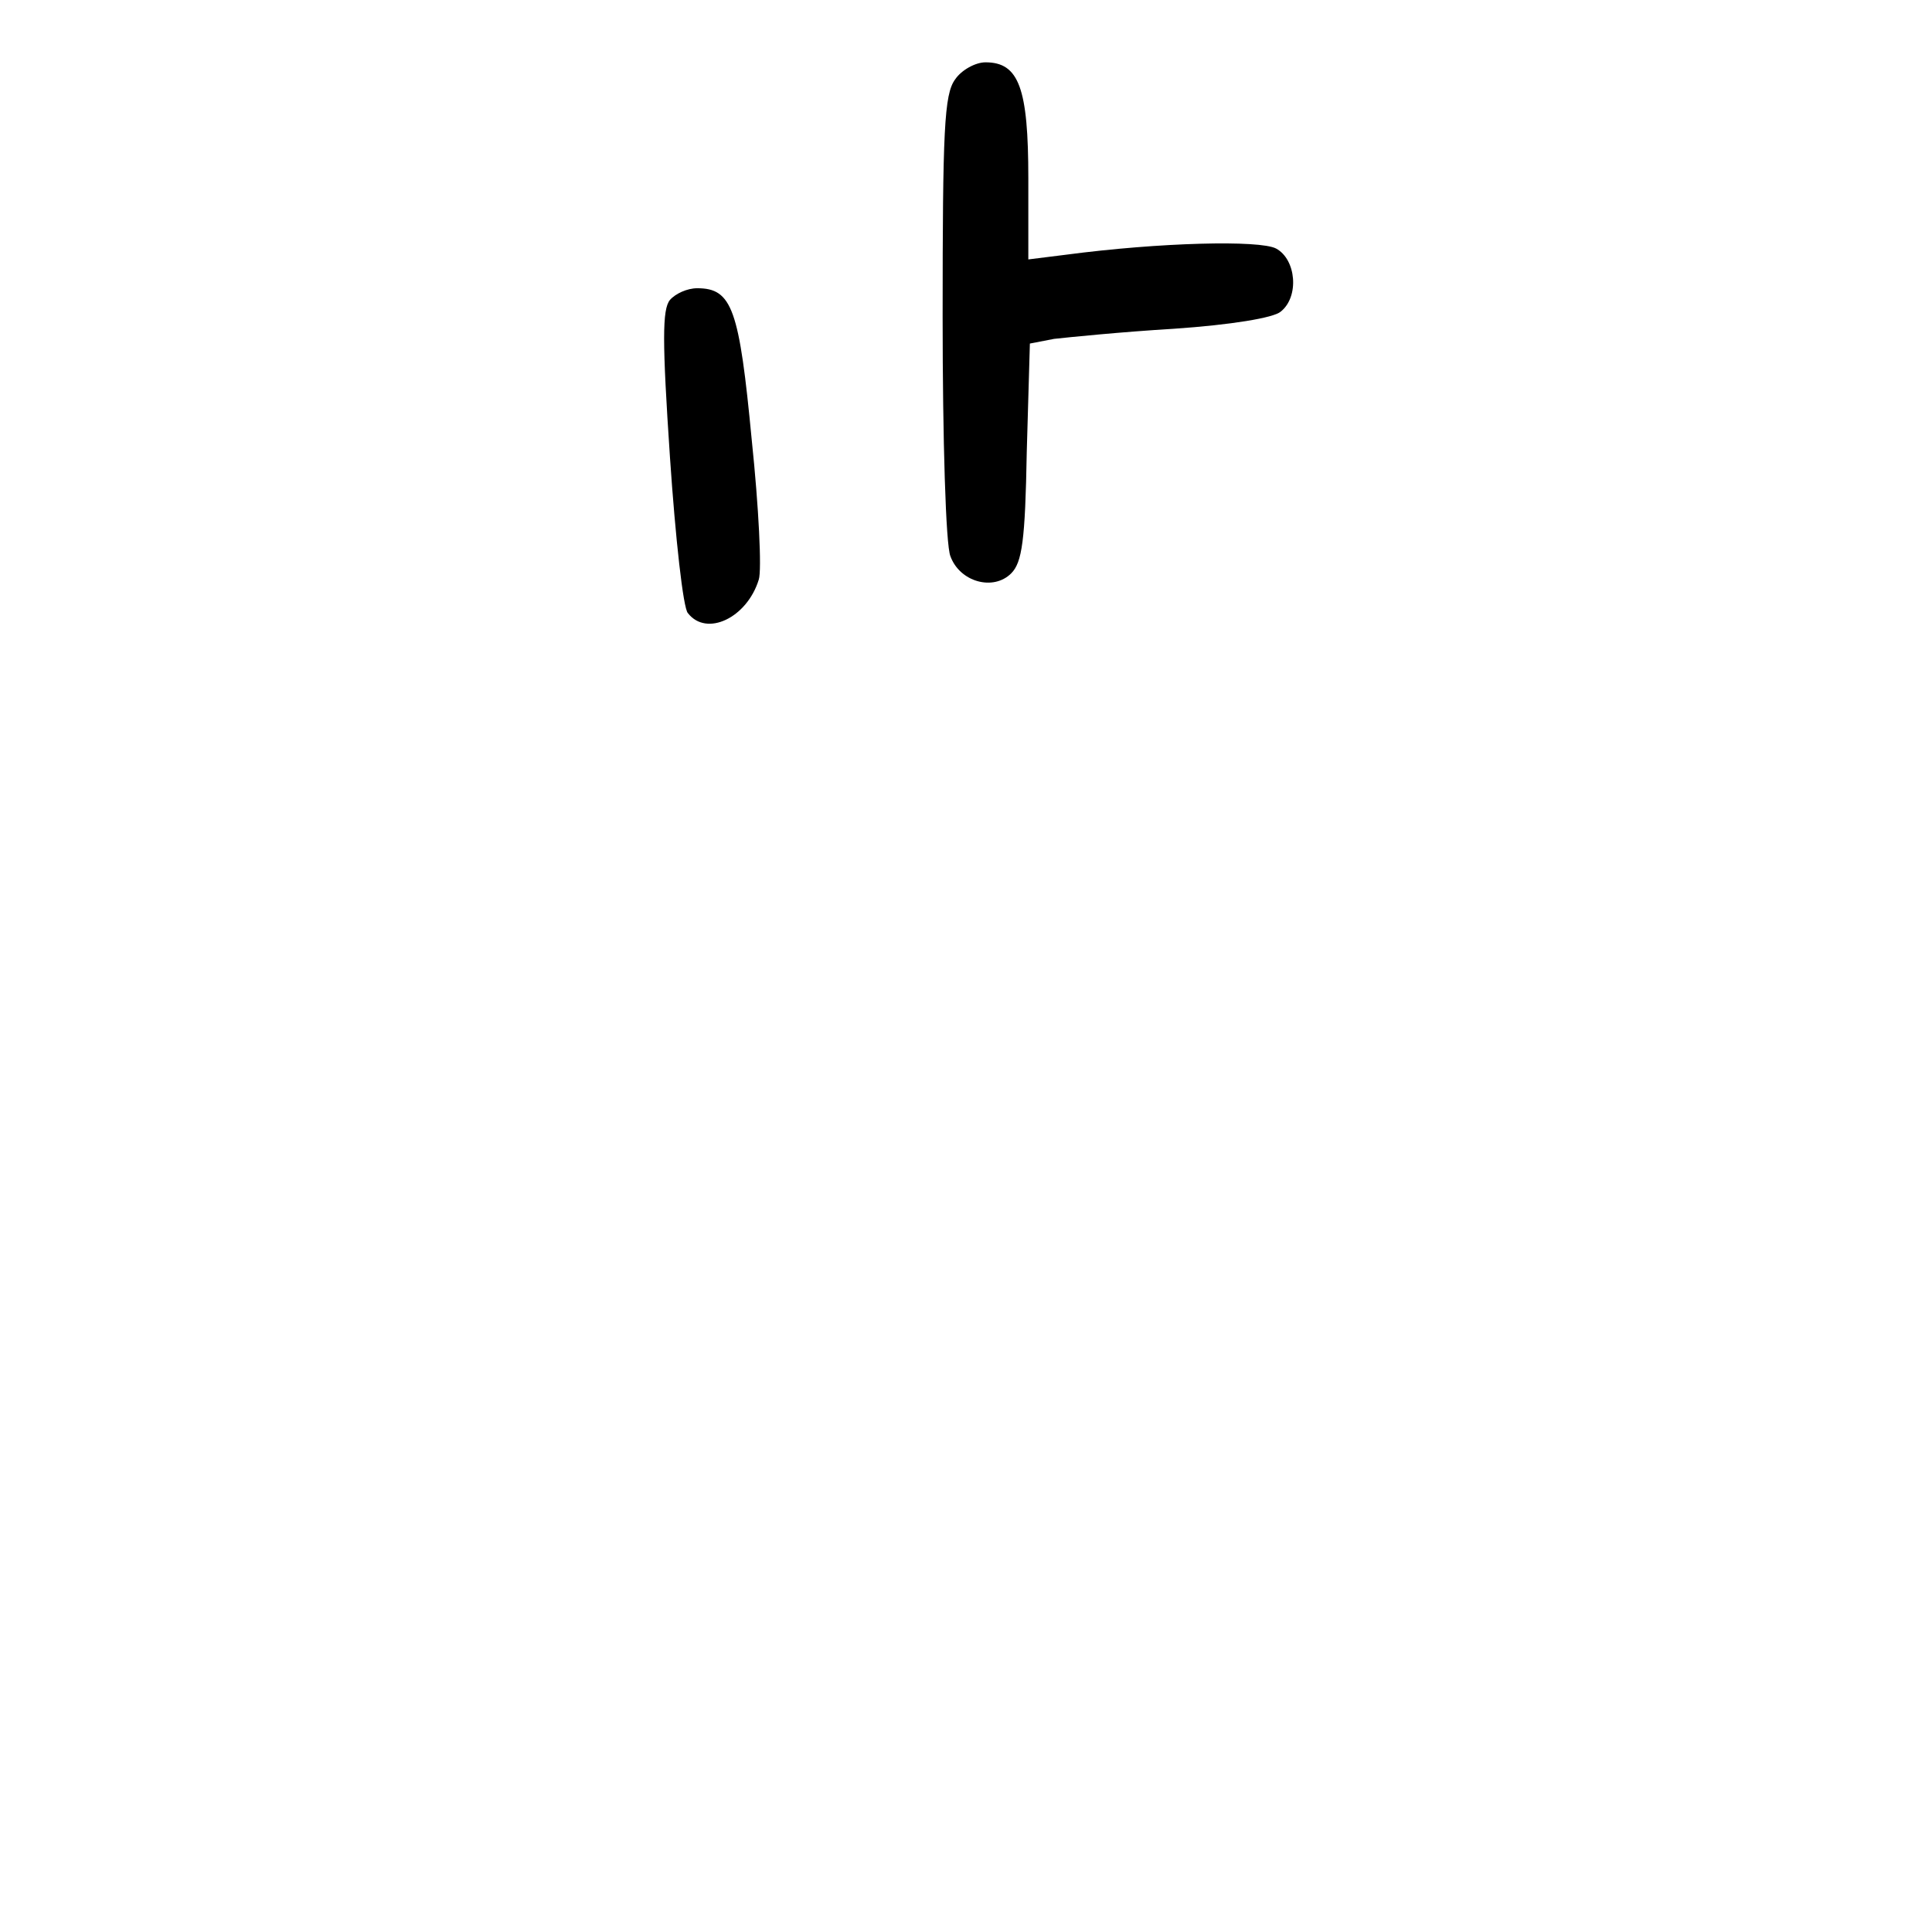 <?xml version="1.0" standalone="no"?>
<!DOCTYPE svg PUBLIC "-//W3C//DTD SVG 20010904//EN"
 "http://www.w3.org/TR/2001/REC-SVG-20010904/DTD/svg10.dtd">
<svg version="1.0" xmlns="http://www.w3.org/2000/svg"
 width="248pt" height="248pt" viewBox="0 0 248 248"
 preserveAspectRatio="xMidYMid meet">
<g transform="translate(0,248) scale(0.1,-0.1)"
fill="#000000" stroke="none">
<path d="M1226 2378 c-14 -19 -16 -65 -16 -305 0 -157 4 -293 10 -307 12 -33
55 -45 78 -22 14 14 18 42 20 156 l4 139 31 6 c18 2 87 9 154 13 73 5 128 14
137 22 24 19 20 67 -6 81 -21 11 -149 8 -270 -8 l-48 -6 0 104 c0 116 -12 149
-55 149 -13 0 -31 -10 -39 -22z"/>
<path d="M860 2095 c-10 -12 -10 -53 0 -202 7 -104 17 -194 23 -200 24 -31 76
-6 91 43 4 12 0 93 -9 179 -16 168 -25 195 -70 195 -13 0 -28 -7 -35 -15z"/>
</g>
</svg>
